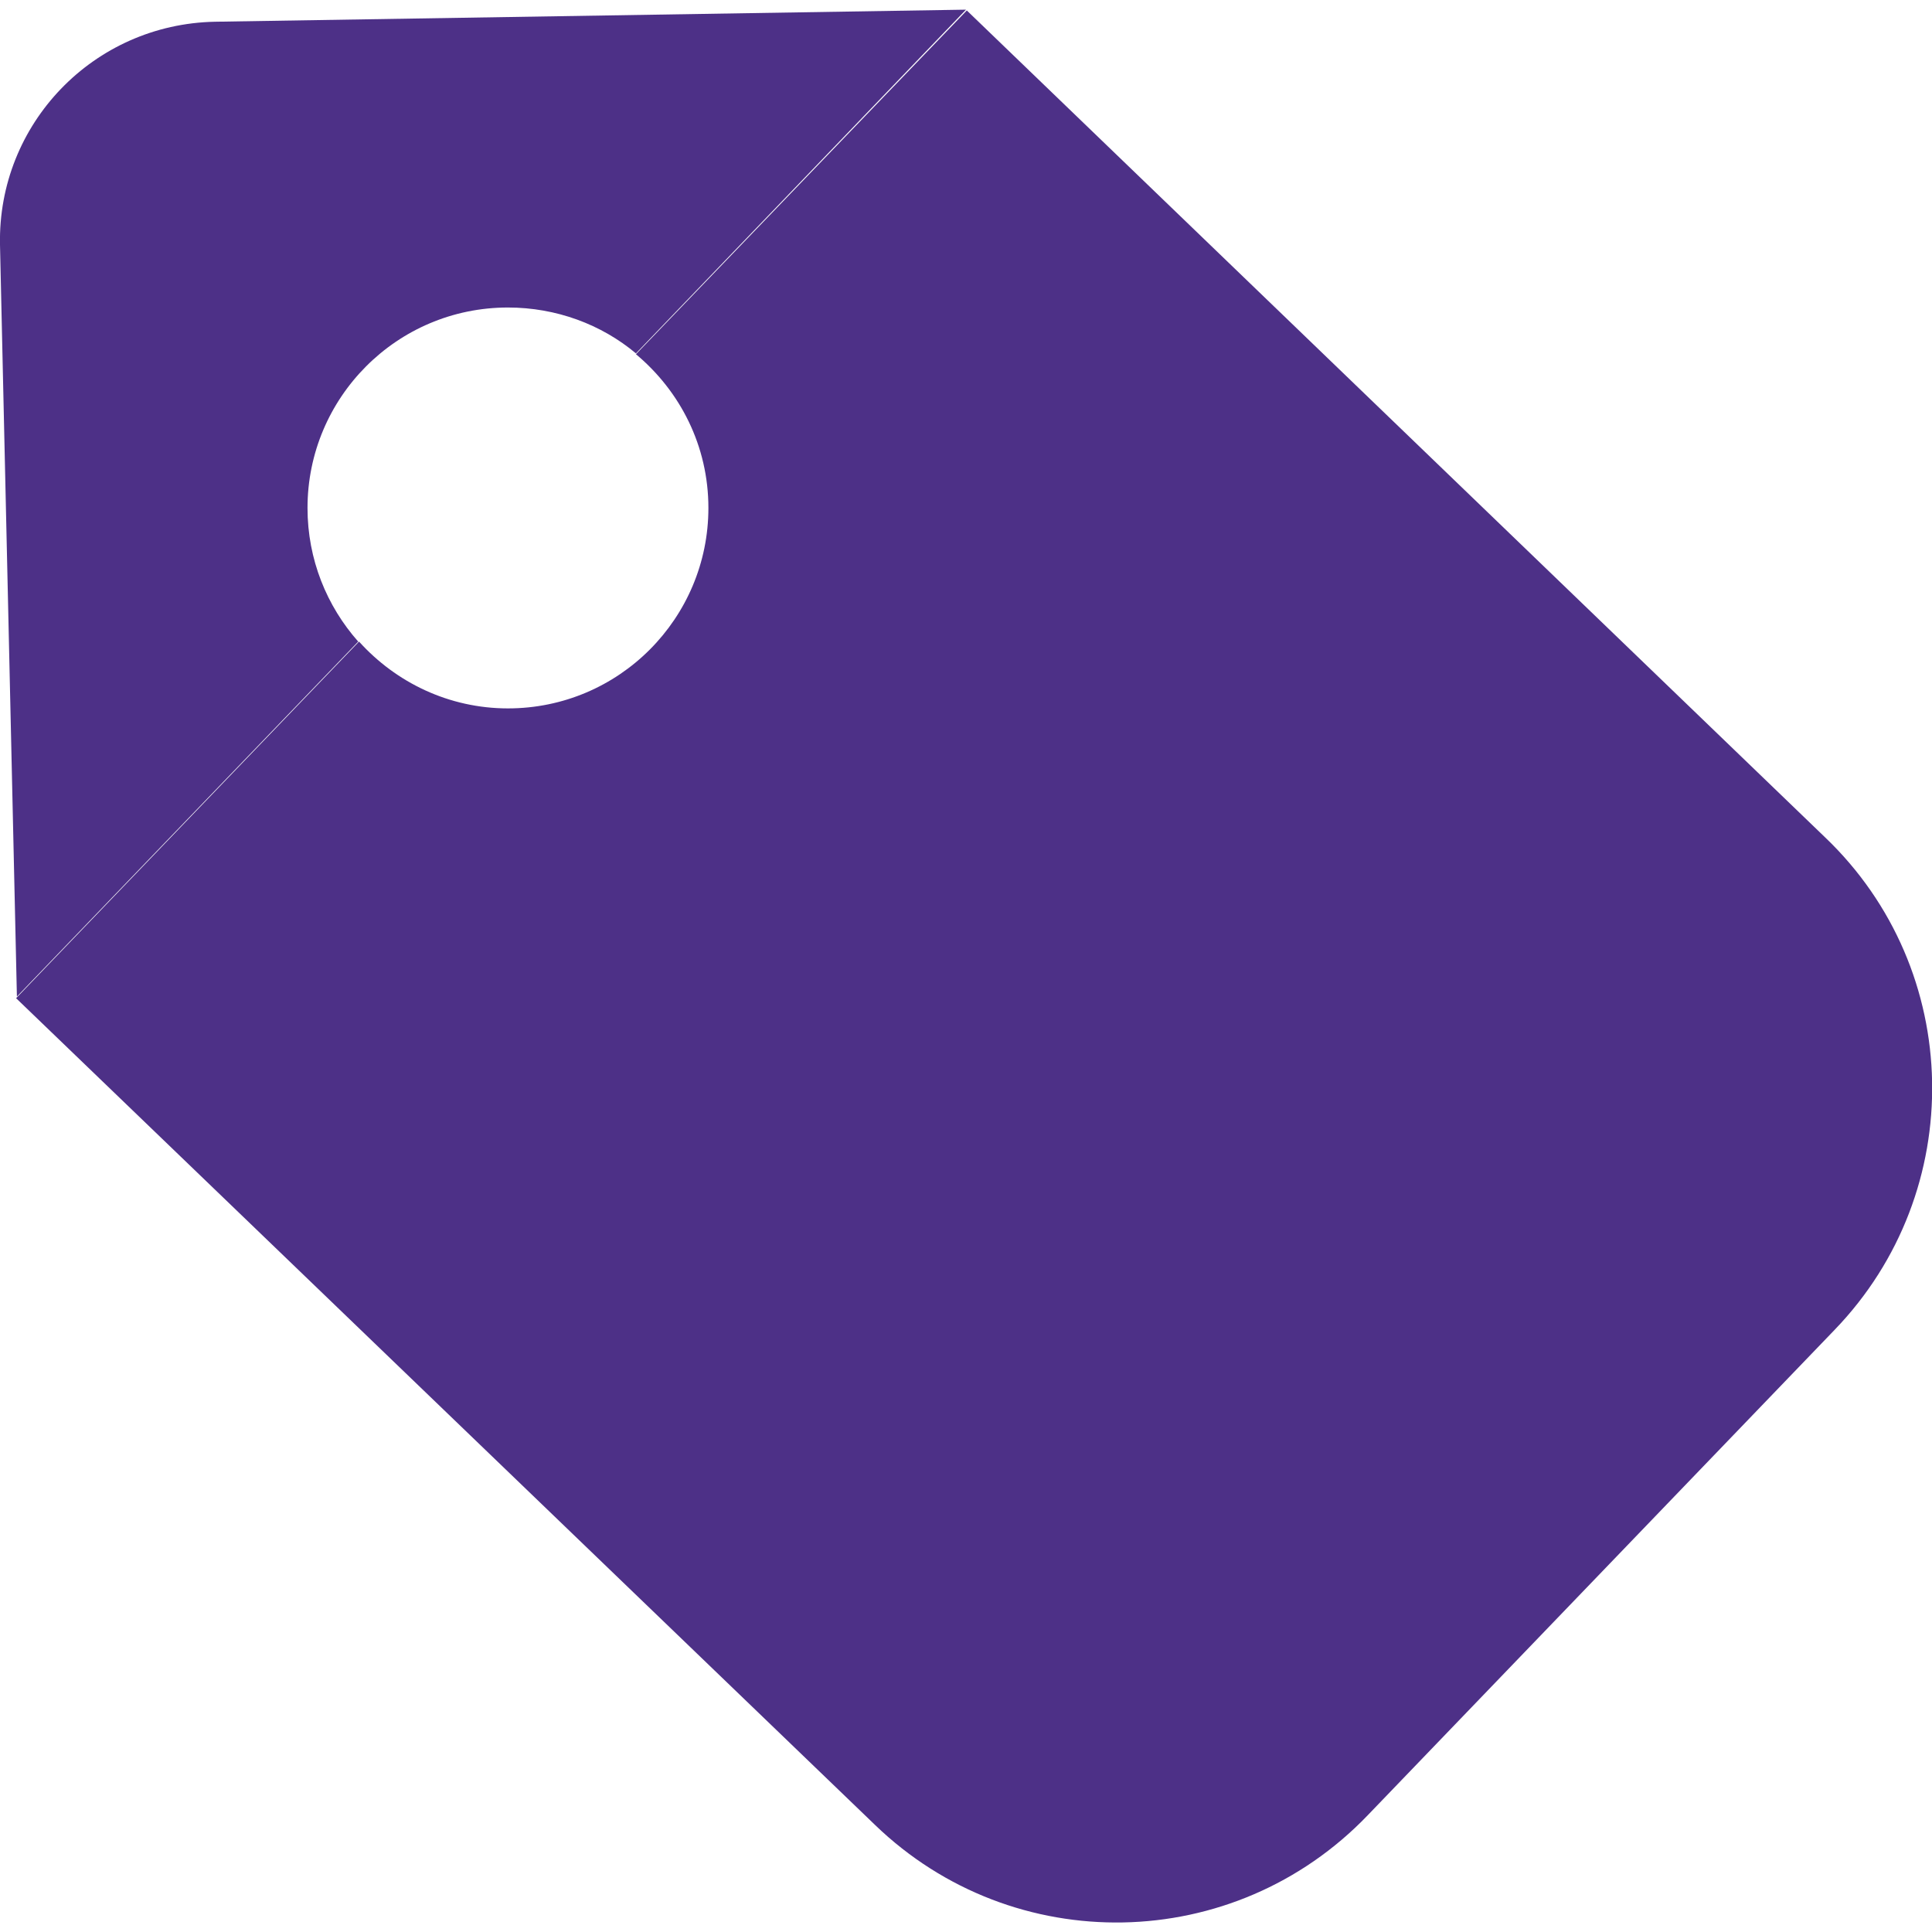 <?xml version="1.0" encoding="utf-8"?>
<!-- Generator: Adobe Illustrator 24.1.1, SVG Export Plug-In . SVG Version: 6.00 Build 0)  -->
<svg version="1.1" id="Layer_1" xmlns="http://www.w3.org/2000/svg" xmlns:xlink="http://www.w3.org/1999/xlink" x="0px" y="0px"
	 viewBox="0 0 24 24" enable-background="new 0 0 24 24" xml:space="preserve">
<g>
	<path fill="#4D3087" d="M22.67,10.4L12.01,0.13L7.9,4.4c0.55,0.46,0.9,1.14,0.9,1.91c0,1.37-1.11,2.49-2.49,2.49
		c-0.73,0-1.39-0.32-1.85-0.83L0.2,12.4l10.67,10.27c1.72,1.66,4.46,1.61,6.12-0.12l5.8-6.03C24.45,14.8,24.4,12.05,22.67,10.4z"/>
	<path fill="#4D3087" d="M4.45,7.97C4.06,7.53,3.82,6.95,3.82,6.31c0-1.37,1.11-2.49,2.49-2.49c0.6,0,1.16,0.21,1.59,0.57L12,0.12
		L2.67,0.27C1.16,0.3-0.03,1.54,0,3.04l0.21,9.34L4.45,7.97z"/>
</g>
</svg>
